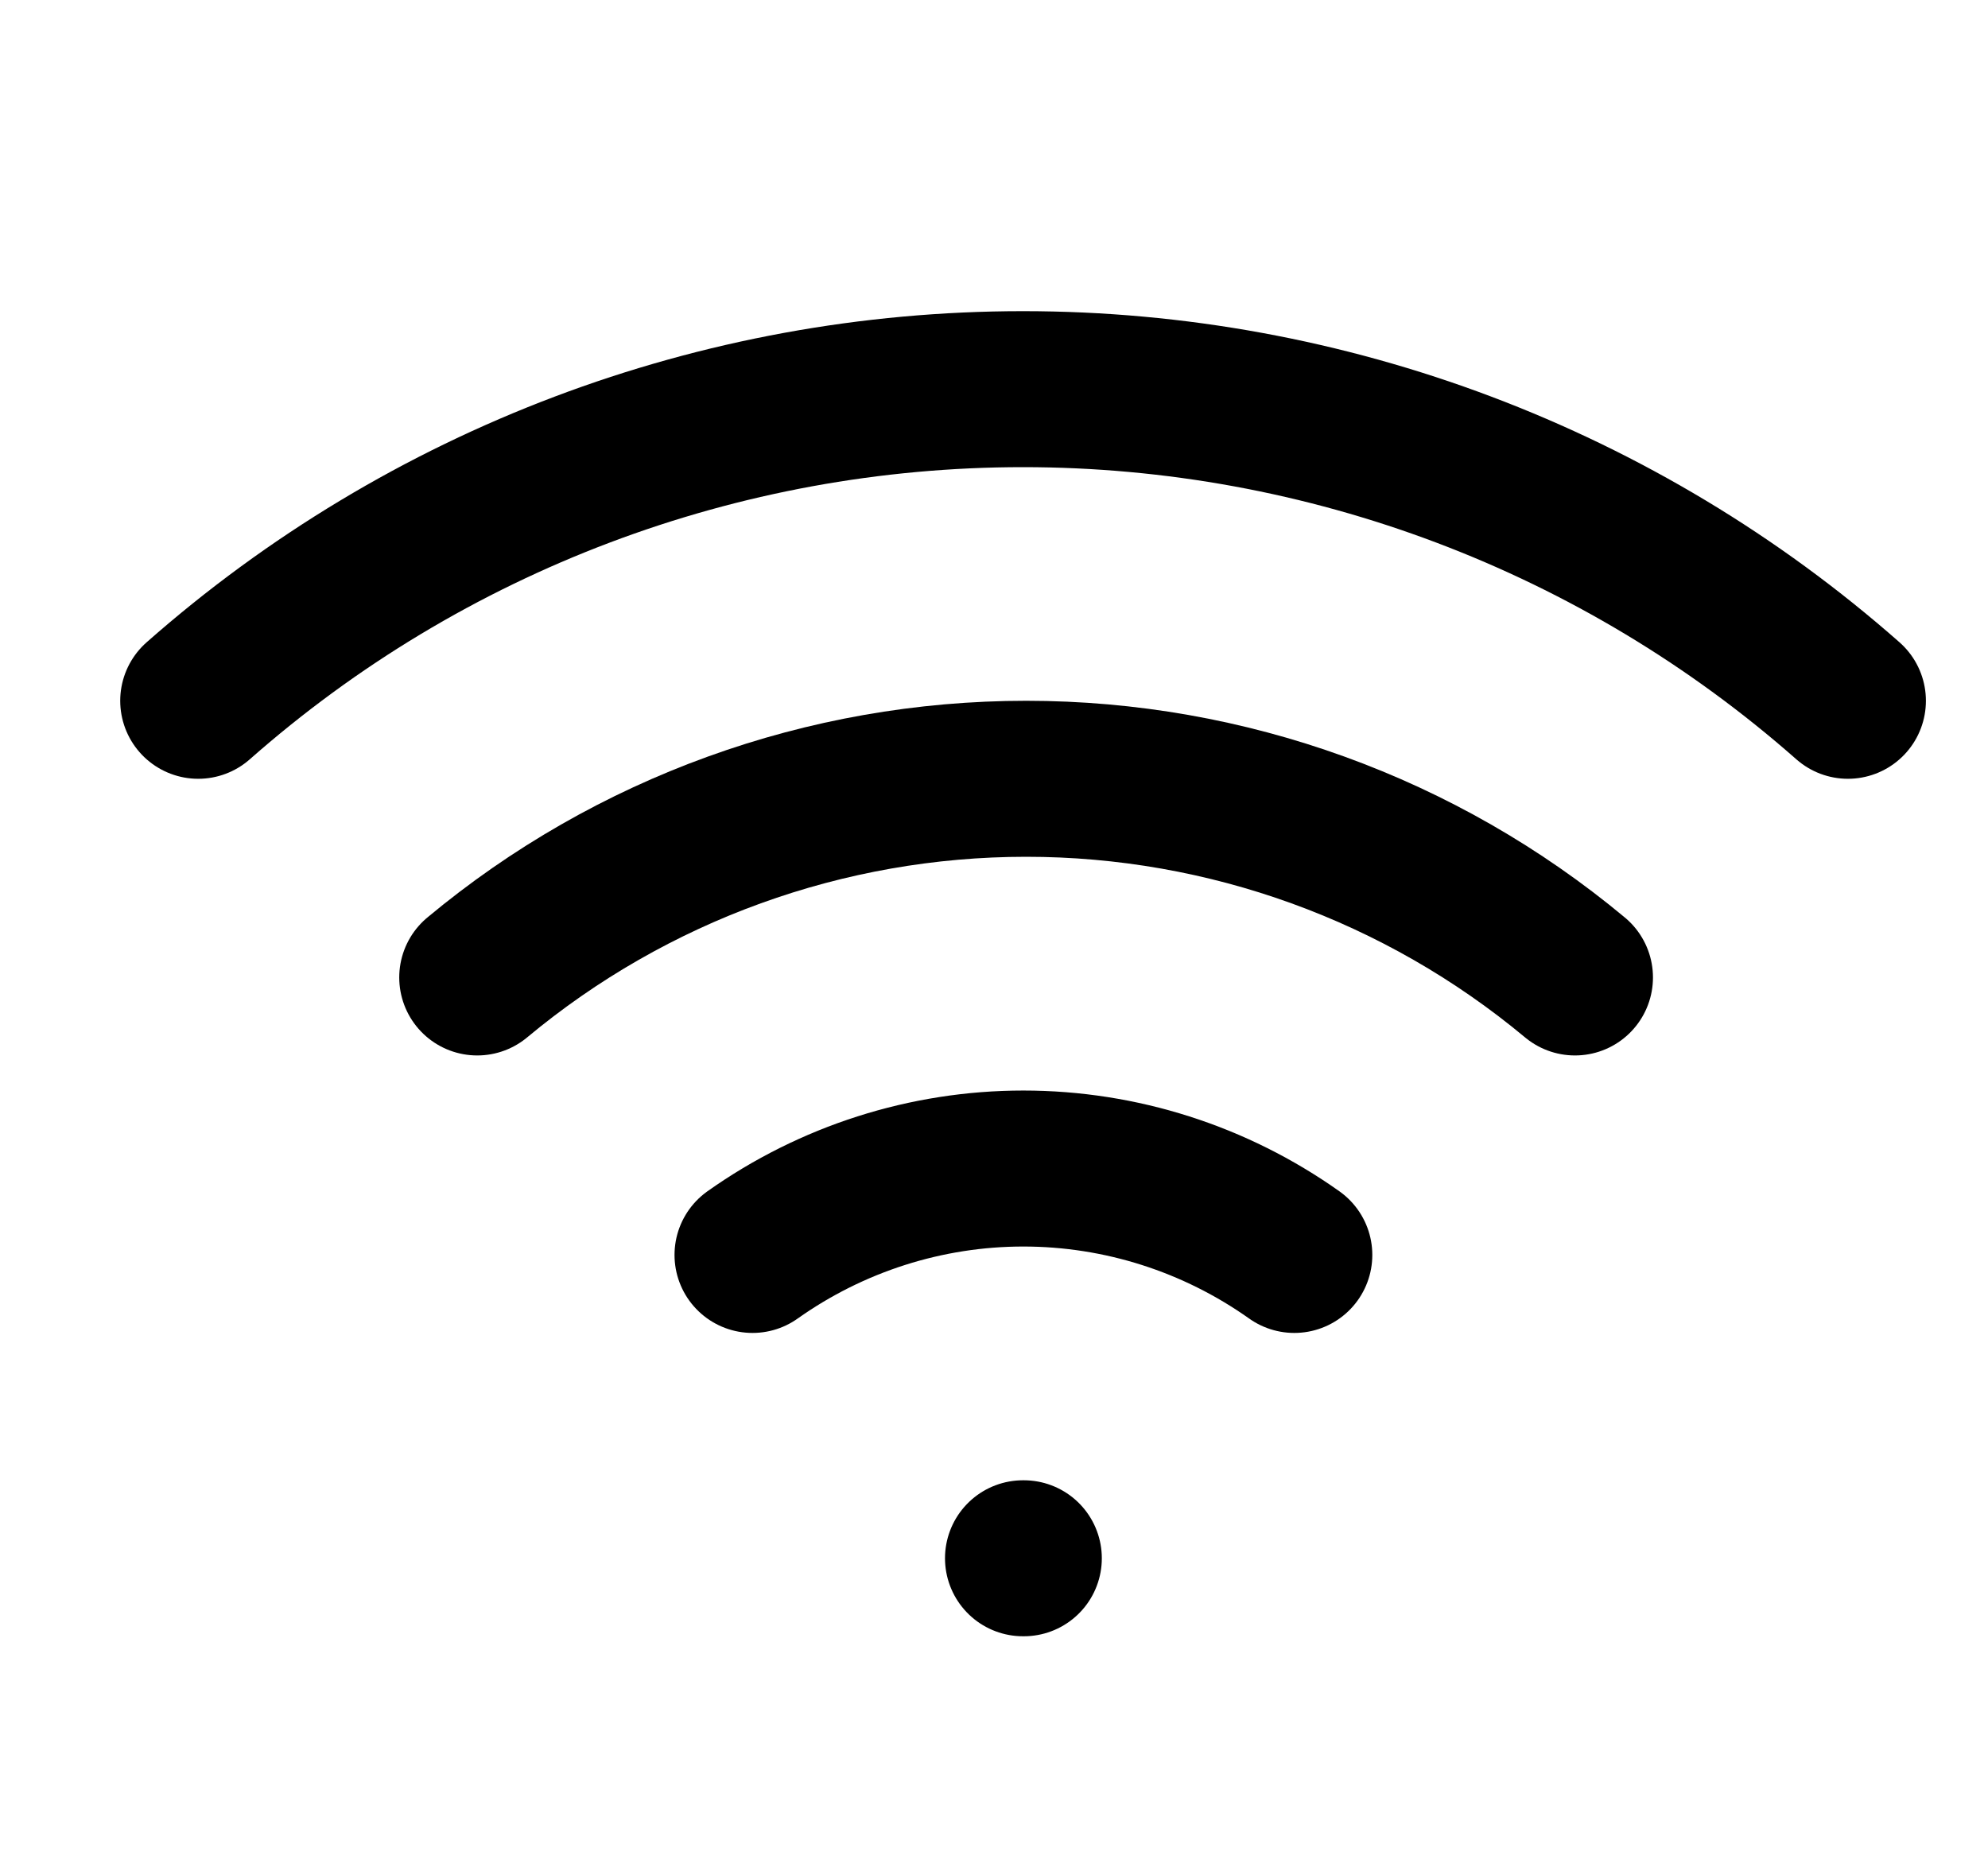 <svg width="17" height="16" viewBox="0 0 17 16" fill="none" xmlns="http://www.w3.org/2000/svg">
<g clip-path="url(#clip0_481_2660)">
<path d="M4.081 8.359C5.399 7.261 7.06 6.66 8.775 6.66C10.49 6.66 12.15 7.261 13.468 8.359" stroke="currentColor" stroke-width="1.334" stroke-linecap="round" stroke-linejoin="round"/>
<path d="M1.695 5.993C3.643 4.275 6.151 3.328 8.748 3.328C11.345 3.328 13.853 4.275 15.802 5.993" stroke="currentColor" stroke-width="1.334" stroke-linecap="round" stroke-linejoin="round"/>
<path d="M6.435 10.732C7.112 10.252 7.921 9.993 8.751 9.993C9.582 9.993 10.391 10.252 11.068 10.732" stroke="currentColor" stroke-width="1.334" stroke-linecap="round" stroke-linejoin="round"/>
<path d="M8.748 13.326H8.755" stroke="currentColor" stroke-width="1.334" stroke-linecap="round" stroke-linejoin="round"/>
</g>
<defs>
<clipPath id="clip0_481_2660">
<rect width="16" height="16" fill="white" transform="translate(0.748 -0.008)"/>
</clipPath>
</defs>
</svg>
